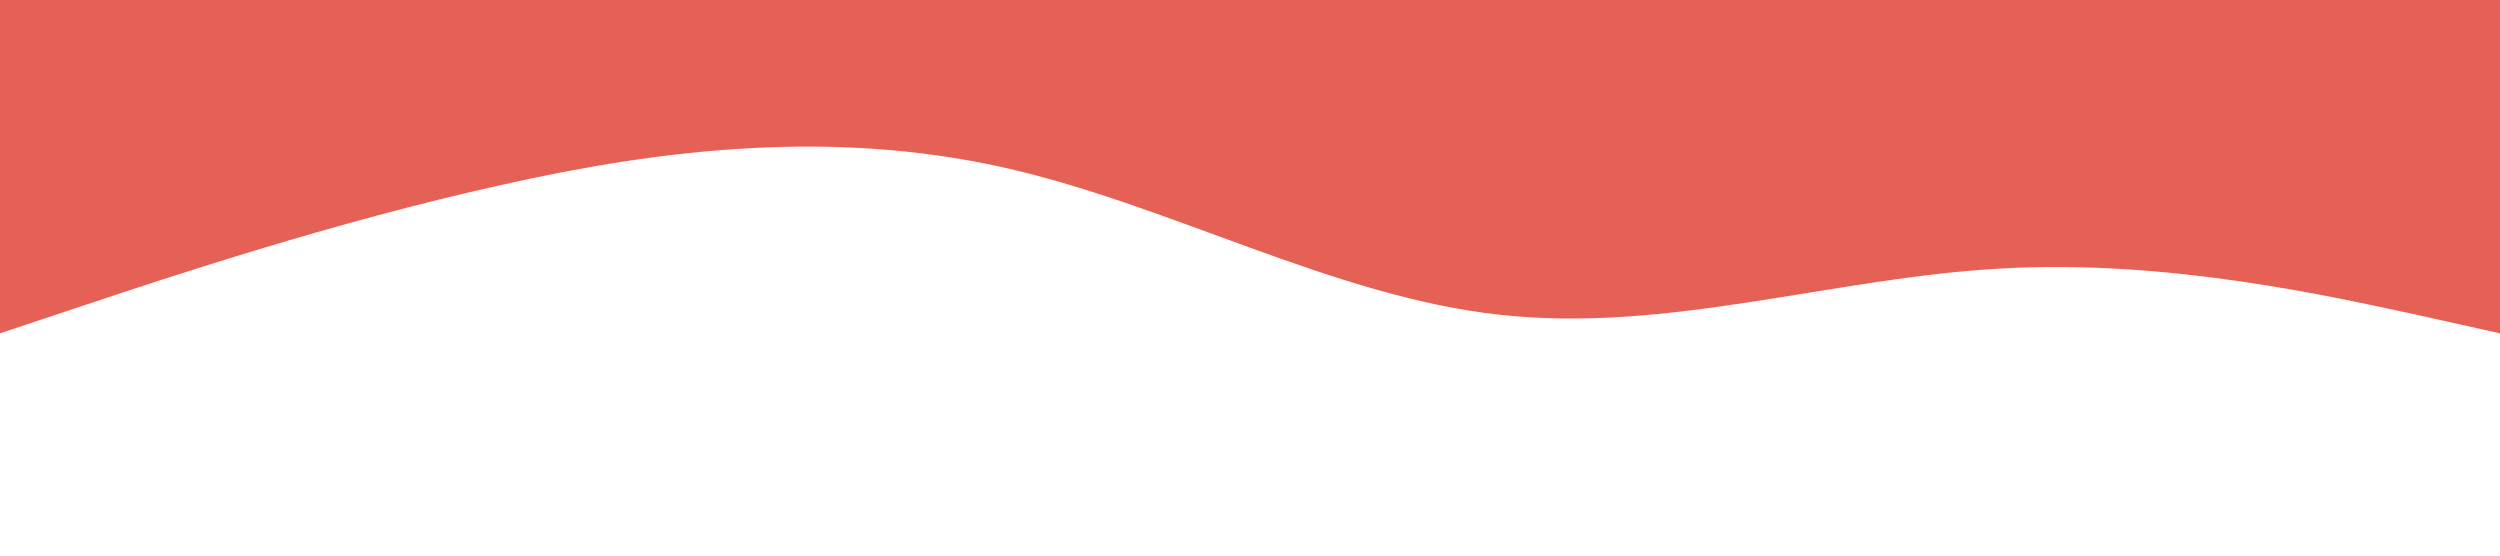 <?xml version="1.0" standalone="no"?><svg xmlns="http://www.w3.org/2000/svg" viewBox="0 0 1440 320"><path fill=" #e56055" fill-opacity="1" d="M0,192L48,176C96,160,192,128,288,106.7C384,85,480,75,576,96C672,117,768,171,864,181.3C960,192,1056,160,1152,154.7C1248,149,1344,171,1392,181.3L1440,192L1440,0L1392,0C1344,0,1248,0,1152,0C1056,0,960,0,864,0C768,0,672,0,576,0C480,0,384,0,288,0C192,0,96,0,48,0L0,0Z"></path></svg>
